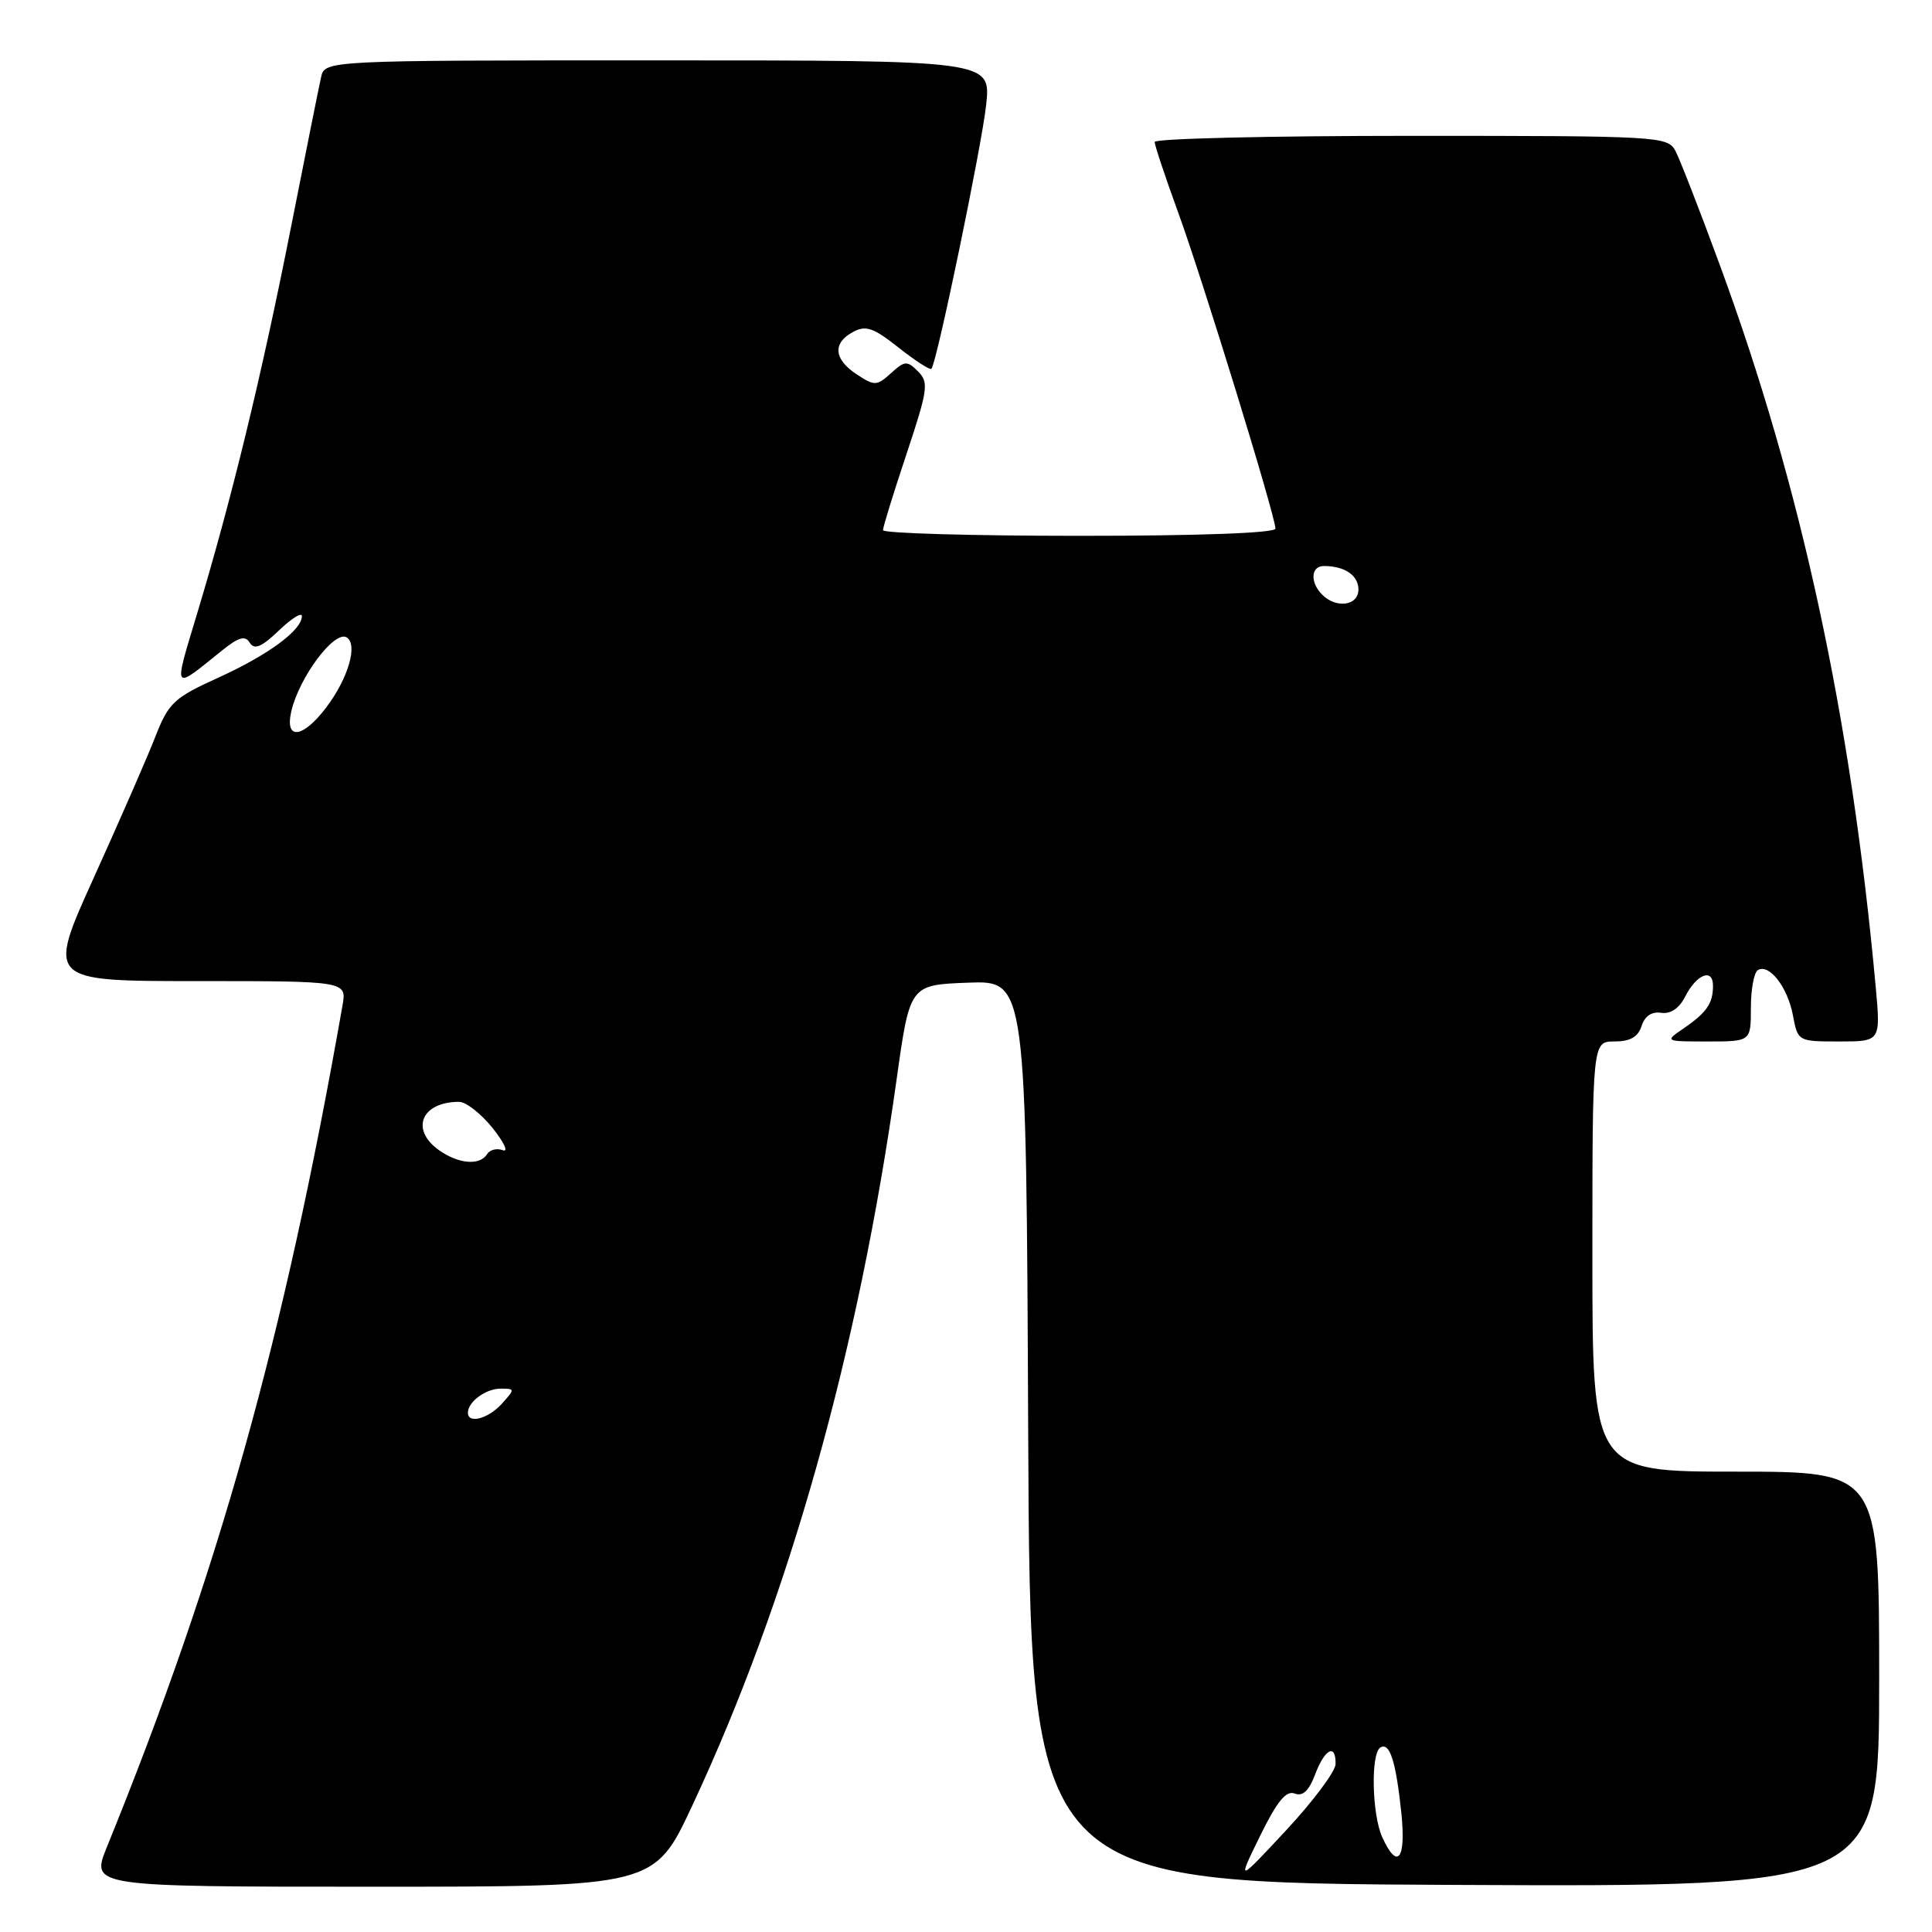 <?xml version="1.0" encoding="UTF-8" standalone="no"?>
<!DOCTYPE svg PUBLIC "-//W3C//DTD SVG 1.1//EN" "http://www.w3.org/Graphics/SVG/1.1/DTD/svg11.dtd" >
<svg xmlns="http://www.w3.org/2000/svg" xmlns:xlink="http://www.w3.org/1999/xlink" version="1.1" viewBox="0 0 256 256">
 <g >
 <path fill="currentColor"
d=" M 91.73 239.25 C 104.54 211.86 113.74 179.14 118.81 143.00 C 120.56 130.50 120.56 130.50 128.27 130.21 C 135.98 129.92 135.98 129.92 136.24 189.71 C 136.50 249.50 136.50 249.50 192.75 249.76 C 249.00 250.02 249.00 250.02 249.00 222.51 C 249.00 195.00 249.00 195.00 230.00 195.00 C 211.00 195.00 211.00 195.00 211.00 166.50 C 211.00 138.00 211.00 138.00 213.93 138.00 C 216.01 138.00 217.05 137.40 217.52 135.95 C 217.93 134.64 218.87 134.01 220.11 134.20 C 221.35 134.39 222.50 133.62 223.28 132.08 C 224.81 129.05 227.01 128.22 226.98 130.67 C 226.97 132.99 226.12 134.19 223.03 136.31 C 220.57 137.99 220.59 138.00 226.28 138.00 C 232.00 138.00 232.00 138.00 232.00 133.56 C 232.00 131.12 232.41 128.86 232.92 128.55 C 234.41 127.63 236.87 130.79 237.57 134.53 C 238.22 137.99 238.24 138.00 243.71 138.00 C 249.20 138.00 249.20 138.00 248.54 130.75 C 245.26 94.97 238.69 64.53 227.93 35.24 C 225.26 27.95 222.58 21.09 222.00 19.99 C 220.96 18.06 219.87 18.00 186.96 18.00 C 168.28 18.00 153.00 18.36 153.00 18.81 C 153.00 19.25 154.39 23.42 156.08 28.06 C 159.31 36.90 169.00 68.38 169.00 70.04 C 169.00 70.63 158.95 71.00 143.00 71.00 C 128.70 71.00 117.00 70.66 117.00 70.25 C 117.00 69.84 118.40 65.30 120.12 60.15 C 122.96 51.62 123.09 50.66 121.65 49.22 C 120.20 47.77 119.89 47.79 118.06 49.45 C 116.18 51.15 115.89 51.16 113.53 49.61 C 110.47 47.61 110.29 45.45 113.04 43.98 C 114.73 43.07 115.74 43.42 119.08 46.07 C 121.29 47.81 123.24 49.07 123.42 48.87 C 124.14 48.04 130.11 19.23 130.68 13.83 C 131.28 8.00 131.28 8.00 87.16 8.00 C 43.04 8.00 43.04 8.00 42.54 10.25 C 42.26 11.49 40.45 20.53 38.51 30.35 C 34.65 49.85 30.70 66.11 26.12 81.30 C 22.96 91.79 22.79 91.54 29.40 86.21 C 31.64 84.41 32.49 84.17 33.10 85.17 C 33.71 86.14 34.66 85.74 36.95 83.55 C 38.63 81.94 40.00 81.08 40.00 81.64 C 40.00 83.50 35.56 86.77 29.00 89.76 C 23.03 92.47 22.35 93.11 20.59 97.60 C 19.54 100.30 15.87 108.69 12.45 116.25 C 6.22 130.00 6.22 130.00 26.08 130.00 C 45.95 130.00 45.95 130.00 45.38 133.25 C 37.60 177.51 28.97 208.32 14.16 244.75 C 12.03 250.00 12.03 250.00 49.37 250.00 C 86.71 250.00 86.71 250.00 91.73 239.25 Z  M 166.96 243.28 C 169.20 238.71 170.41 237.22 171.54 237.65 C 172.62 238.07 173.44 237.30 174.26 235.12 C 175.55 231.71 177.02 230.97 176.97 233.75 C 176.96 234.71 174.02 238.65 170.44 242.50 C 163.92 249.50 163.92 249.50 166.96 243.28 Z  M 183.16 243.45 C 181.79 240.45 181.61 232.36 182.90 231.56 C 184.14 230.80 184.96 233.34 185.68 240.17 C 186.33 246.39 185.18 247.88 183.16 243.45 Z  M 62.00 187.20 C 62.00 185.74 64.37 184.00 66.35 184.00 C 68.25 184.00 68.25 184.06 66.50 186.00 C 64.69 188.00 62.00 188.71 62.00 187.20 Z  M 58.22 152.44 C 54.31 149.70 55.81 146.00 60.83 146.00 C 61.75 146.00 63.75 147.57 65.28 149.48 C 66.80 151.39 67.41 152.71 66.63 152.41 C 65.84 152.11 64.91 152.34 64.54 152.93 C 63.59 154.46 60.80 154.25 58.22 152.44 Z  M 38.60 94.25 C 39.66 89.70 44.33 83.47 45.94 84.46 C 47.45 85.40 46.14 89.90 43.22 93.75 C 40.11 97.86 37.70 98.12 38.60 94.25 Z  M 175.20 78.80 C 173.56 77.16 173.69 75.00 175.42 75.00 C 178.18 75.00 180.00 76.24 180.00 78.11 C 180.00 80.26 177.08 80.68 175.20 78.80 Z "/>
</g>
</svg>